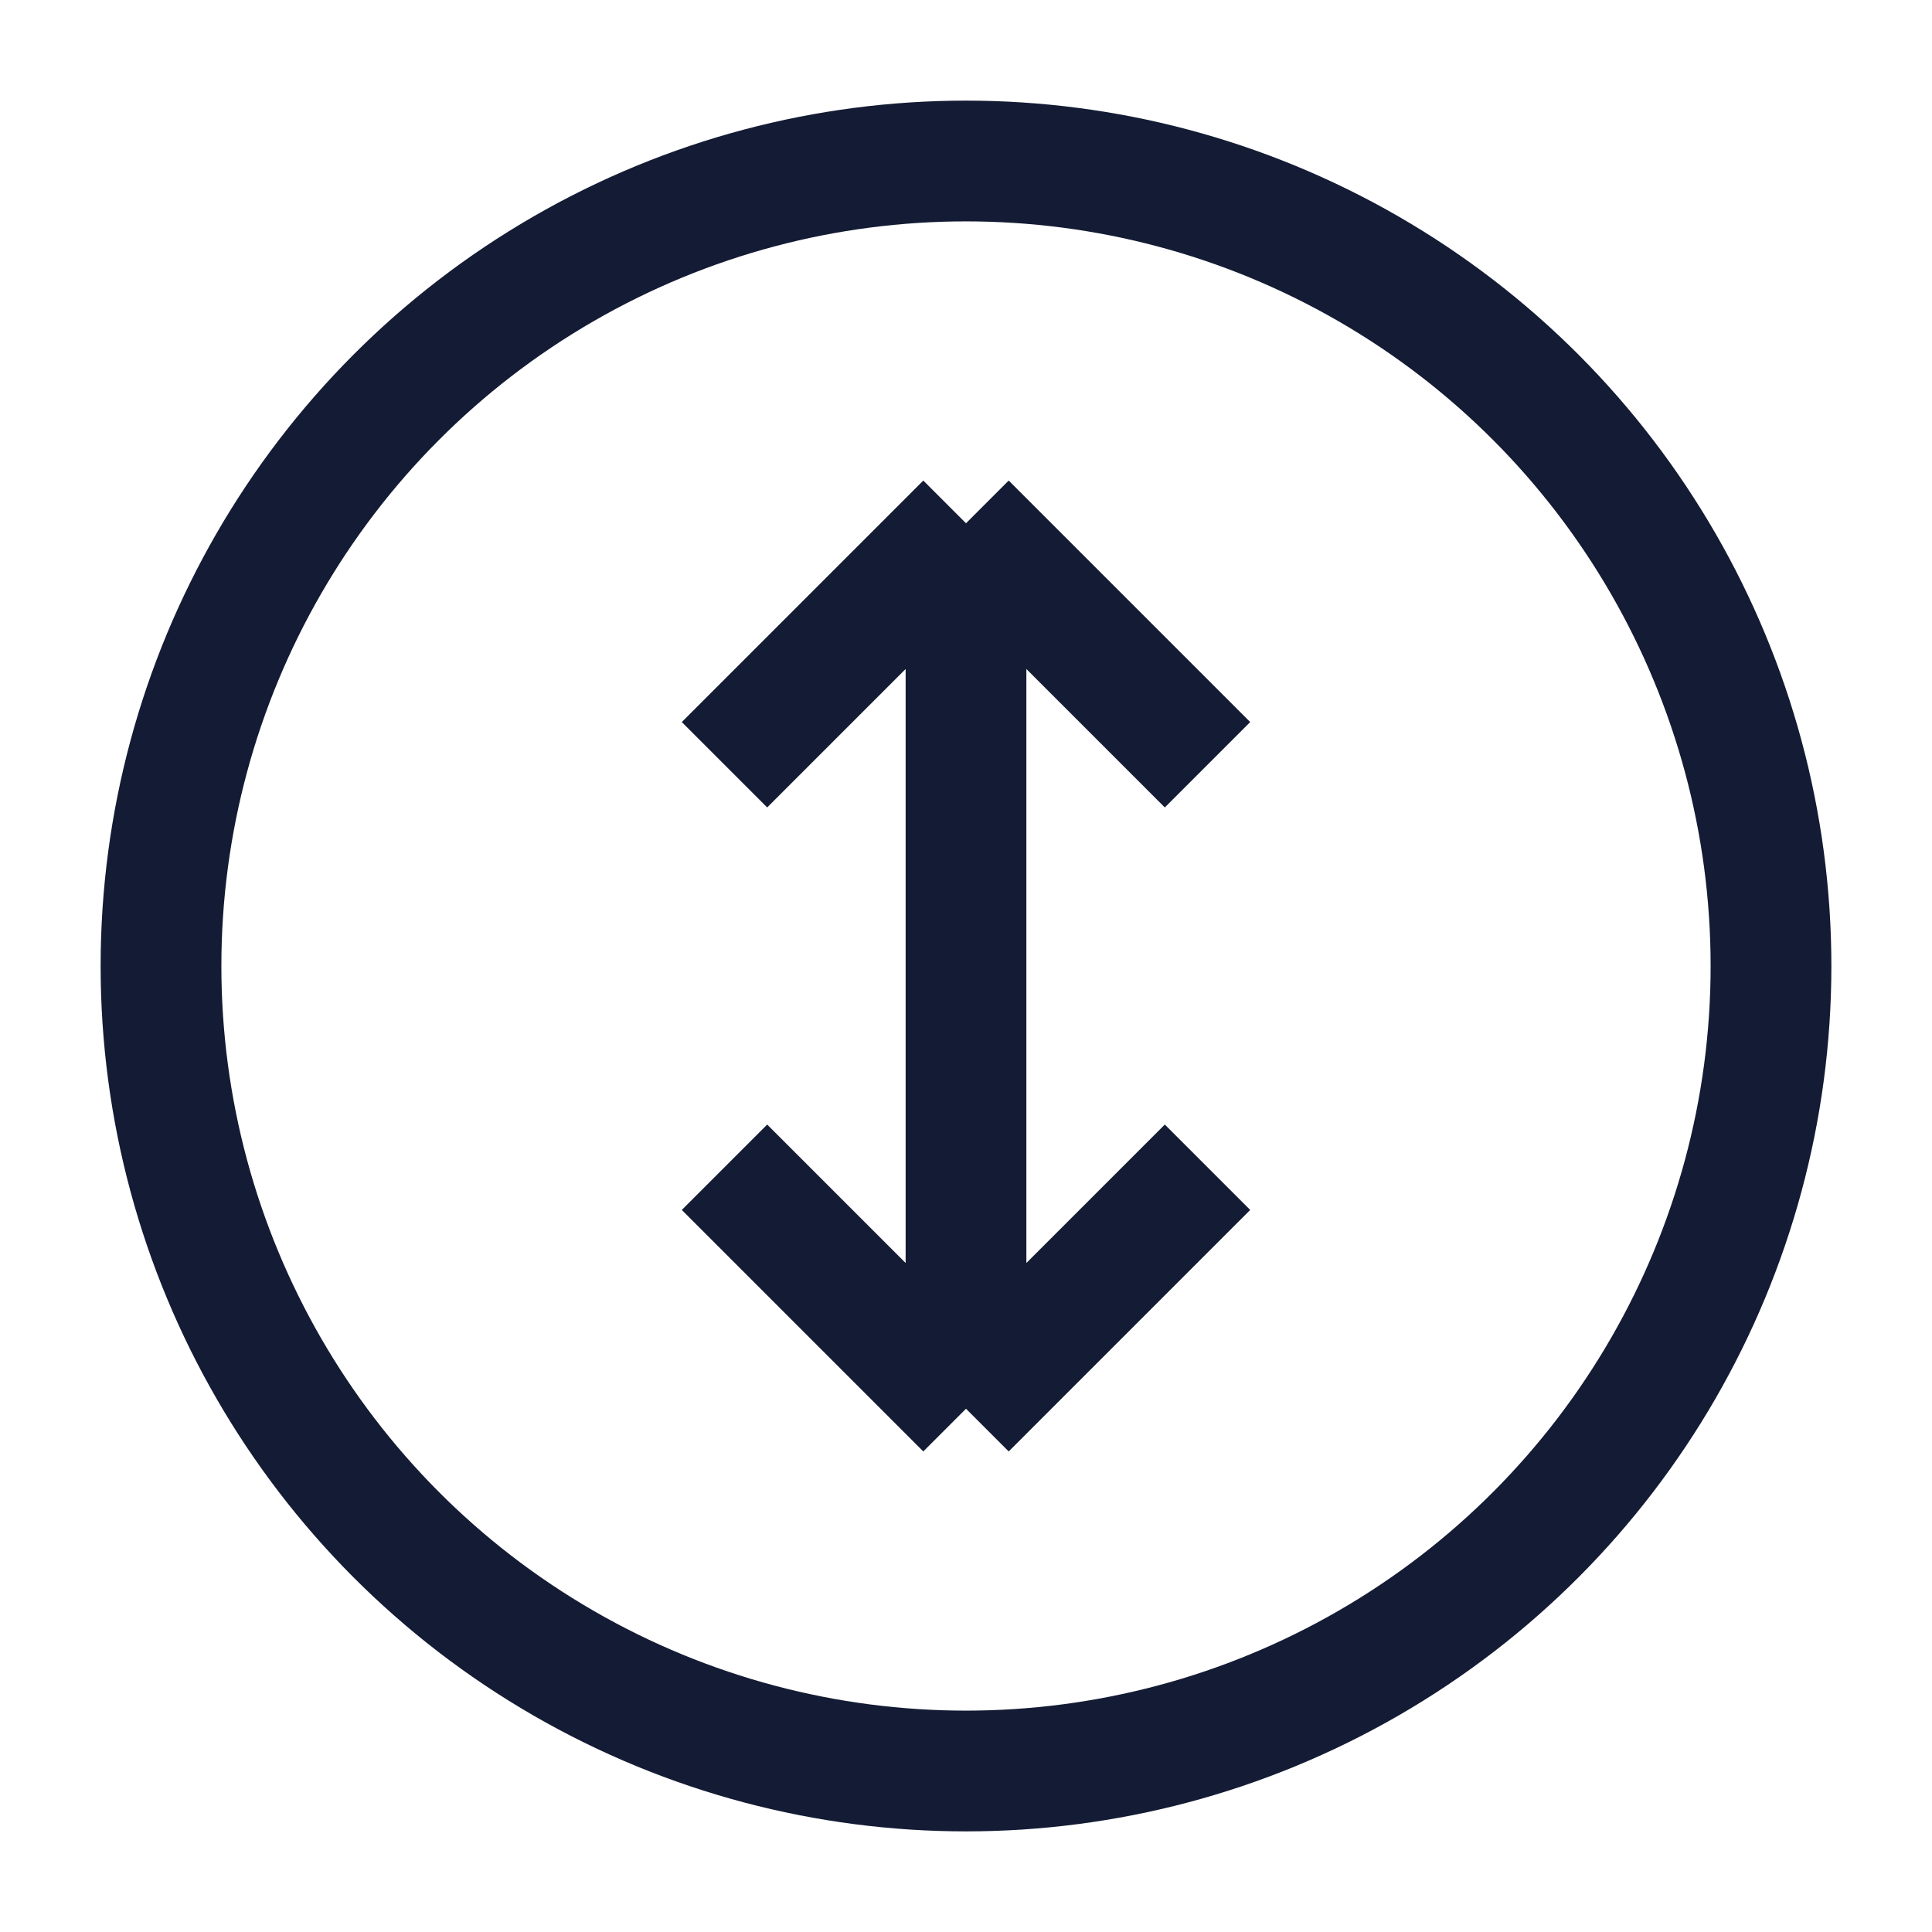 <svg width="24" height="24" viewBox="0 0 24 24" fill="none" xmlns="http://www.w3.org/2000/svg">
<circle cx="12" cy="12" r="10" stroke="#141B34" stroke-width="1.5" stroke-linecap="square" stroke-linejoin="round"/>
<path d="M12 6.5L12 17.5M12 6.5L9 9.5M12 6.5L15 9.5M12 17.5L15 14.5M12 17.5L9 14.5" stroke="#141B34" stroke-width="1.5"/>
</svg>
